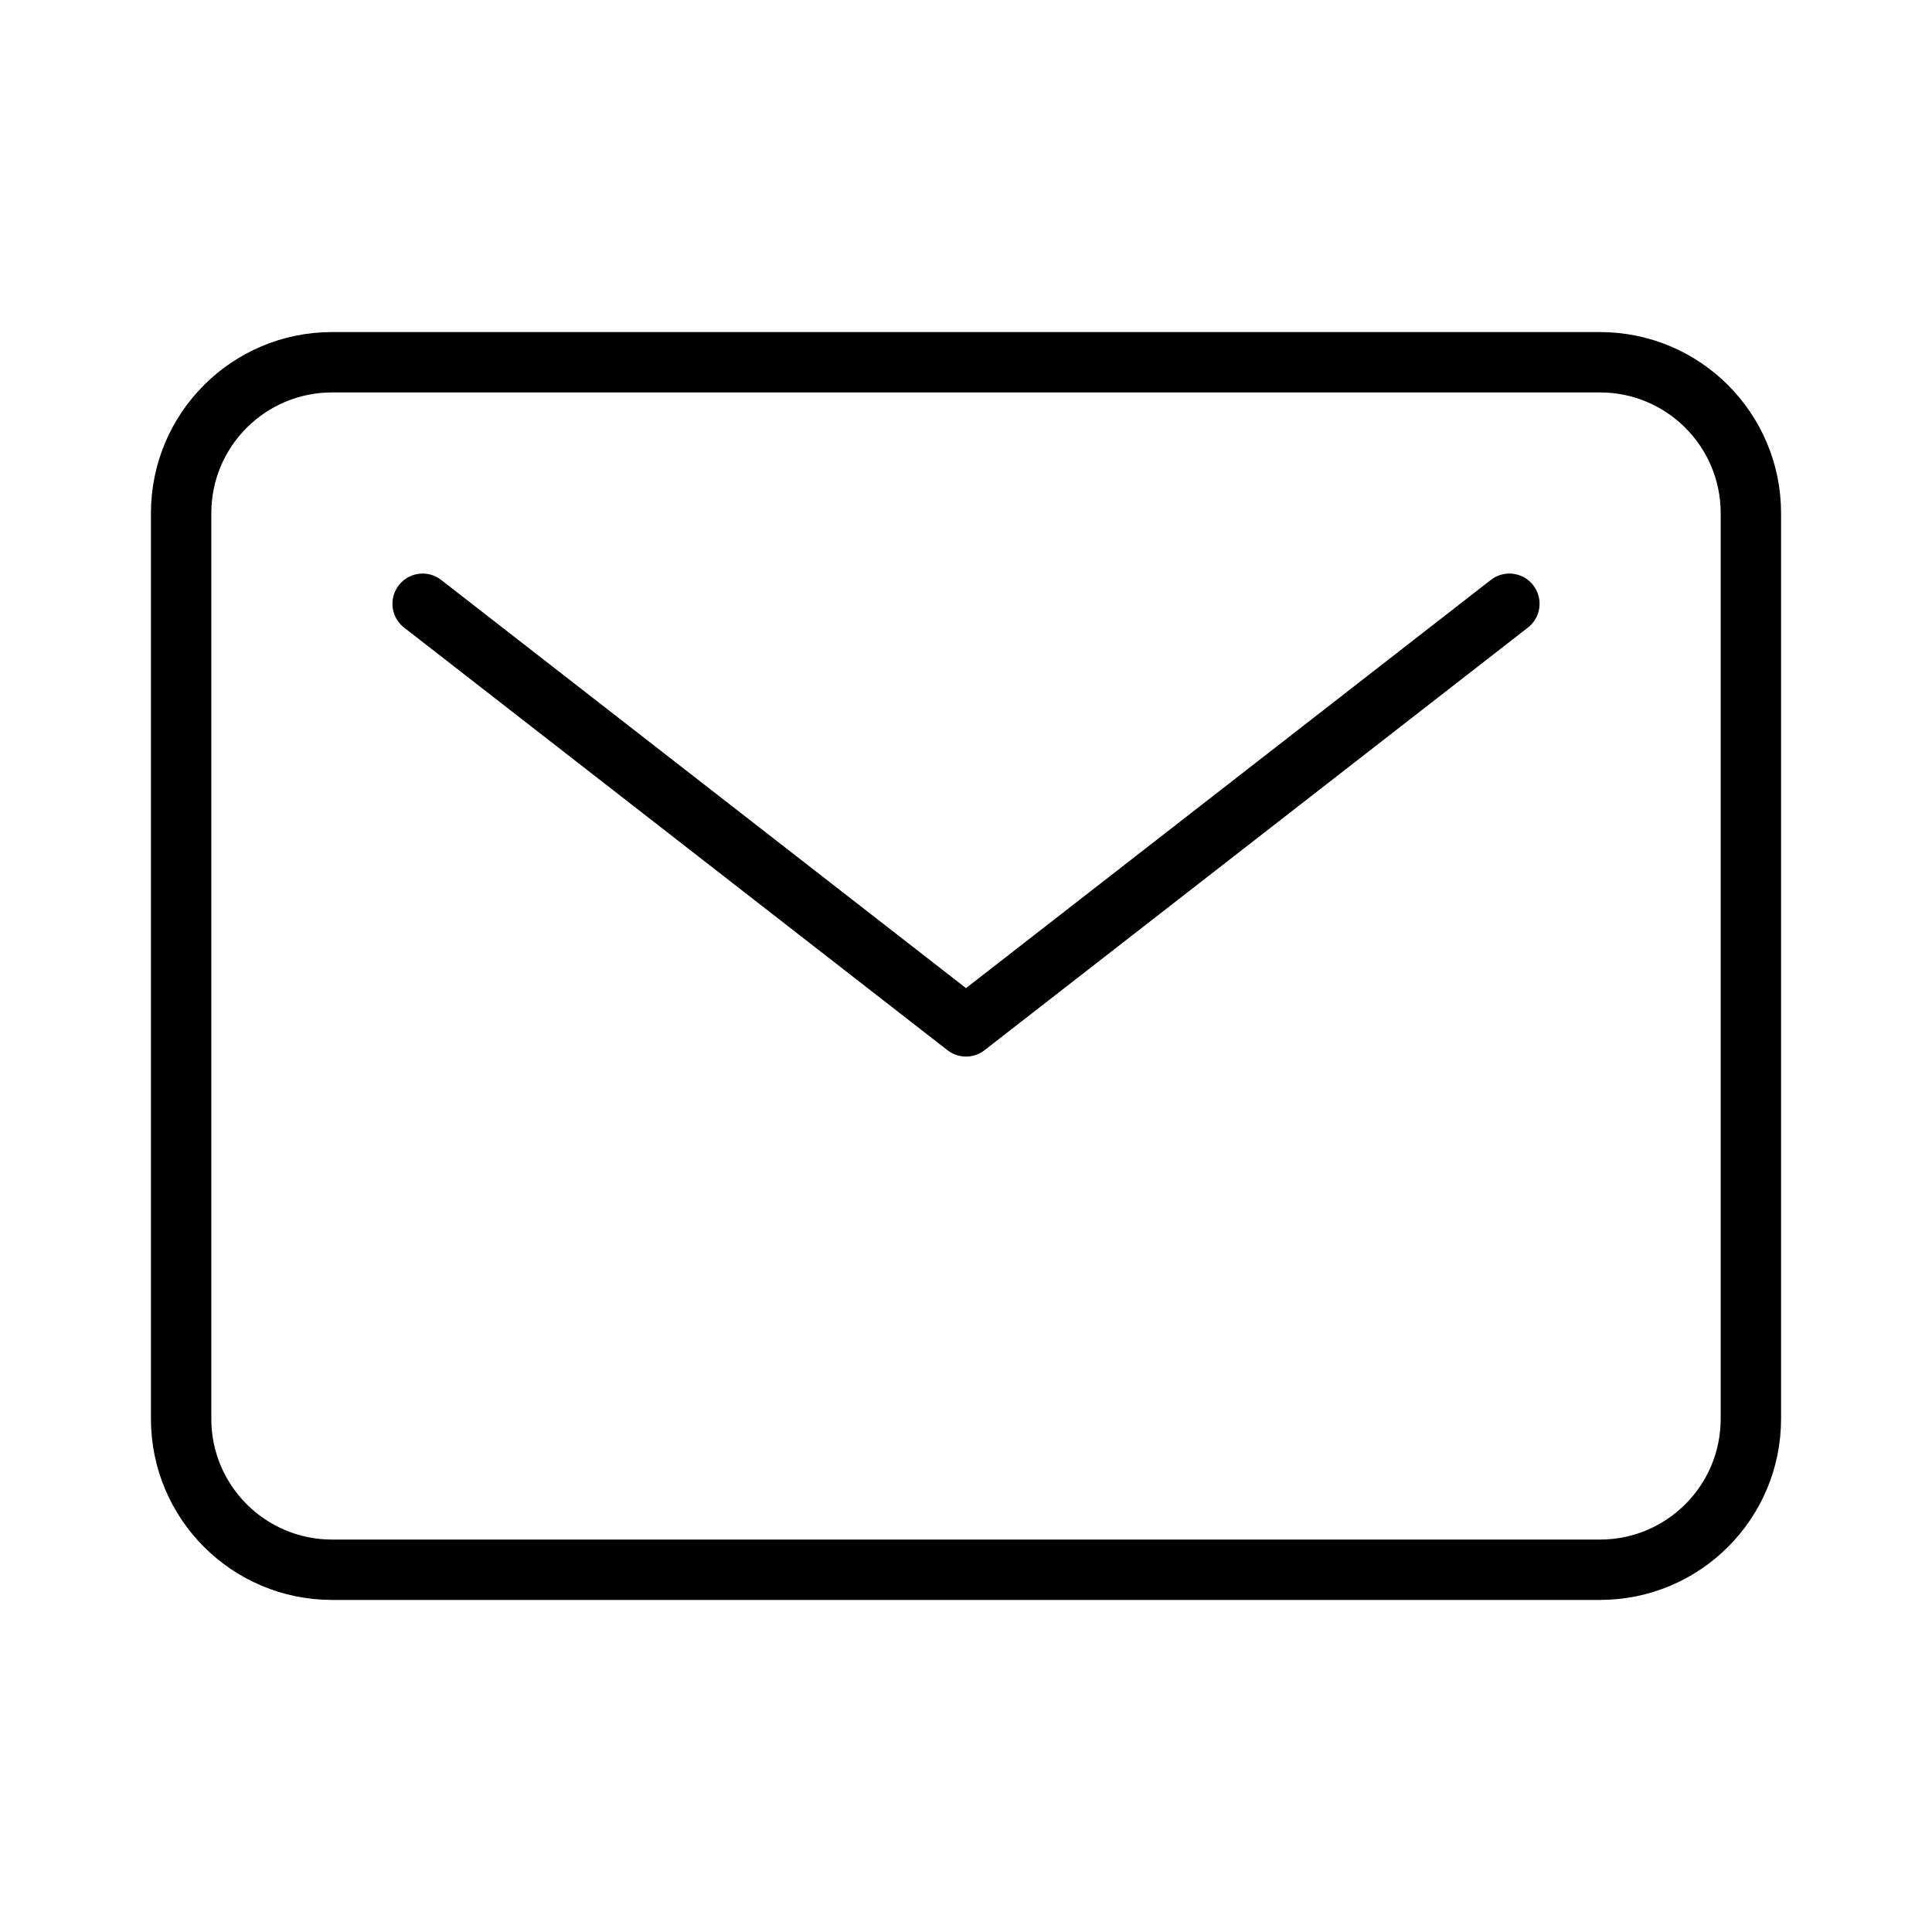 <svg width="24" height="24" viewBox="0 0 32 32" fill="none" xmlns="http://www.w3.org/2000/svg">
    <path
        d="M26.5 6H5.5C4.119 6 3 7.119 3 8.5V23.5C3 24.881 4.119 26 5.5 26H26.5C27.881 26 29 24.881 29 23.5V8.5C29 7.119 27.881 6 26.5 6Z"
        stroke="currentColor" stroke-linecap="round" stroke-linejoin="round" />
    <path d="M7 10L16 17L25 10" stroke="currentColor" stroke-linecap="round" stroke-linejoin="round" />
</svg>
